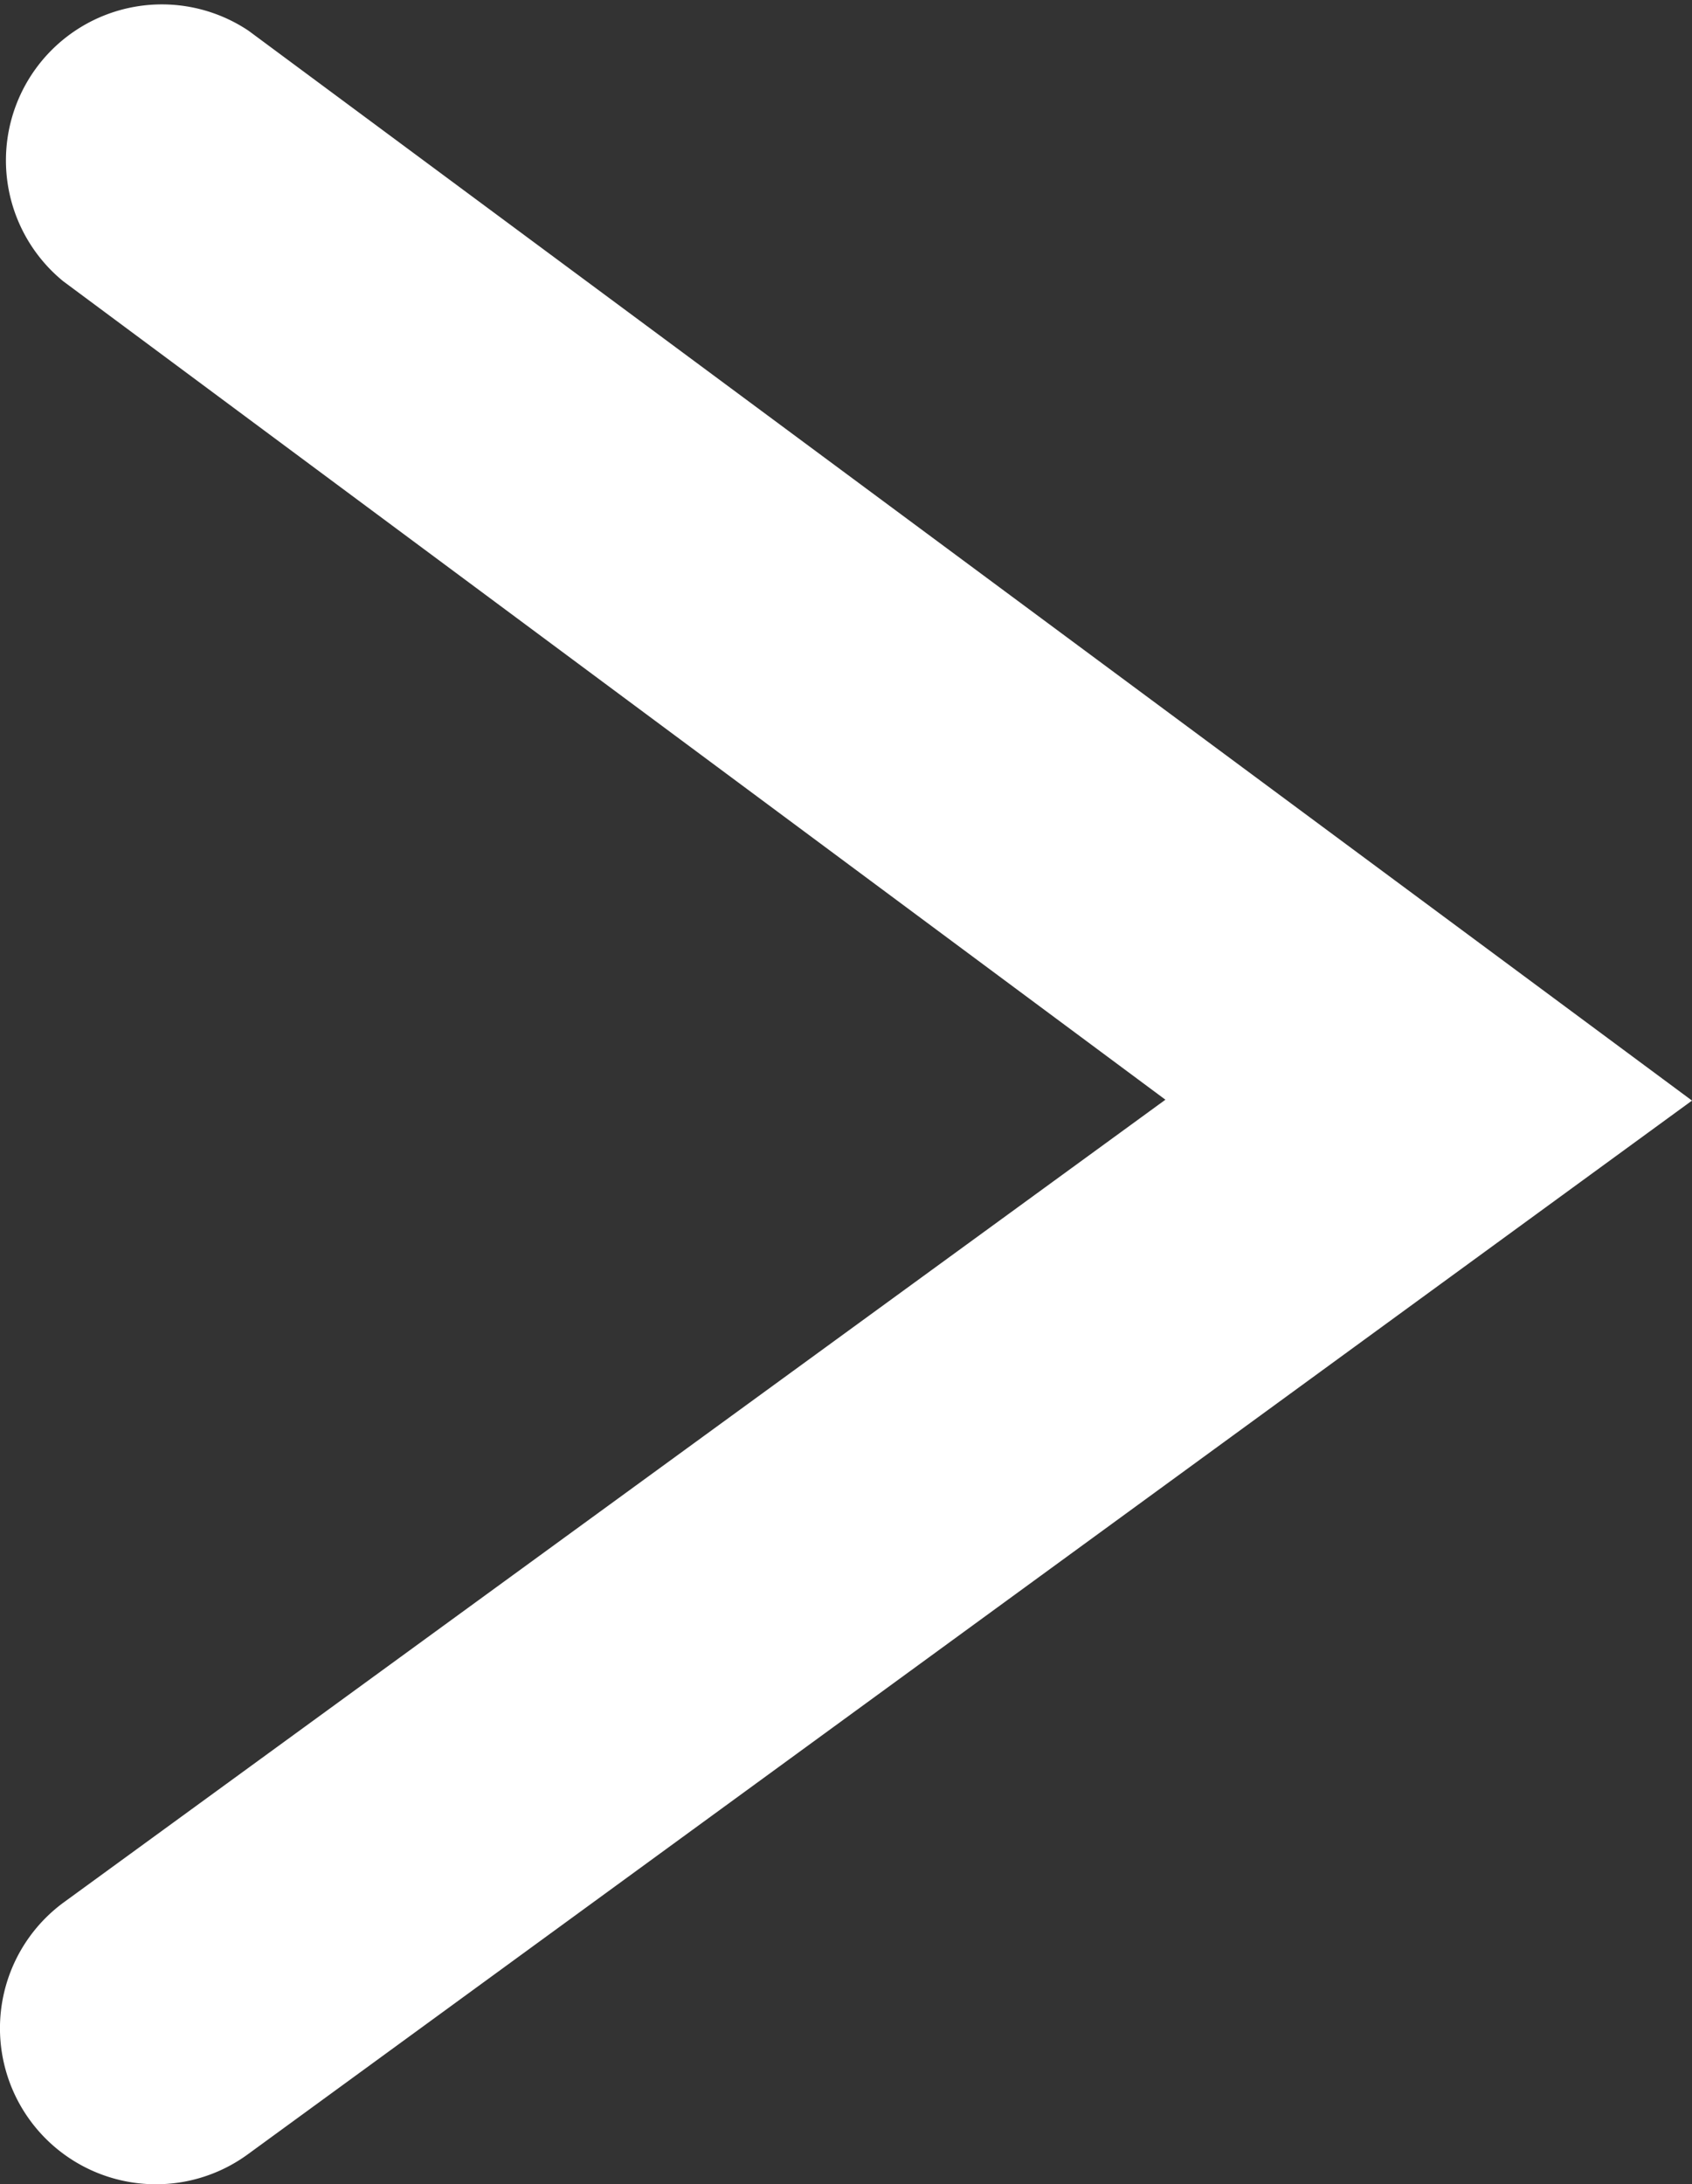 <svg xmlns="http://www.w3.org/2000/svg" viewBox="0 0 37.98 49"><rect x="0" y="0" width="37.98" height="49" fill="#333333" stroke="none"/><defs><style>.cls-1{fill:#fff;}</style></defs><title>Asset 16</title><g id="Layer_2" data-name="Layer 2"><g id="Layer_1-2" data-name="Layer 1"><path class="cls-1" d="M3.5,49a3.5,3.5,0,0,1-2.06-6.33l24.72-18L1.42,6.31A3.5,3.5,0,0,1,5.58.69l32.4,24L5.56,48.33A3.49,3.49,0,0,1,3.5,49Z"/></g></g></svg>